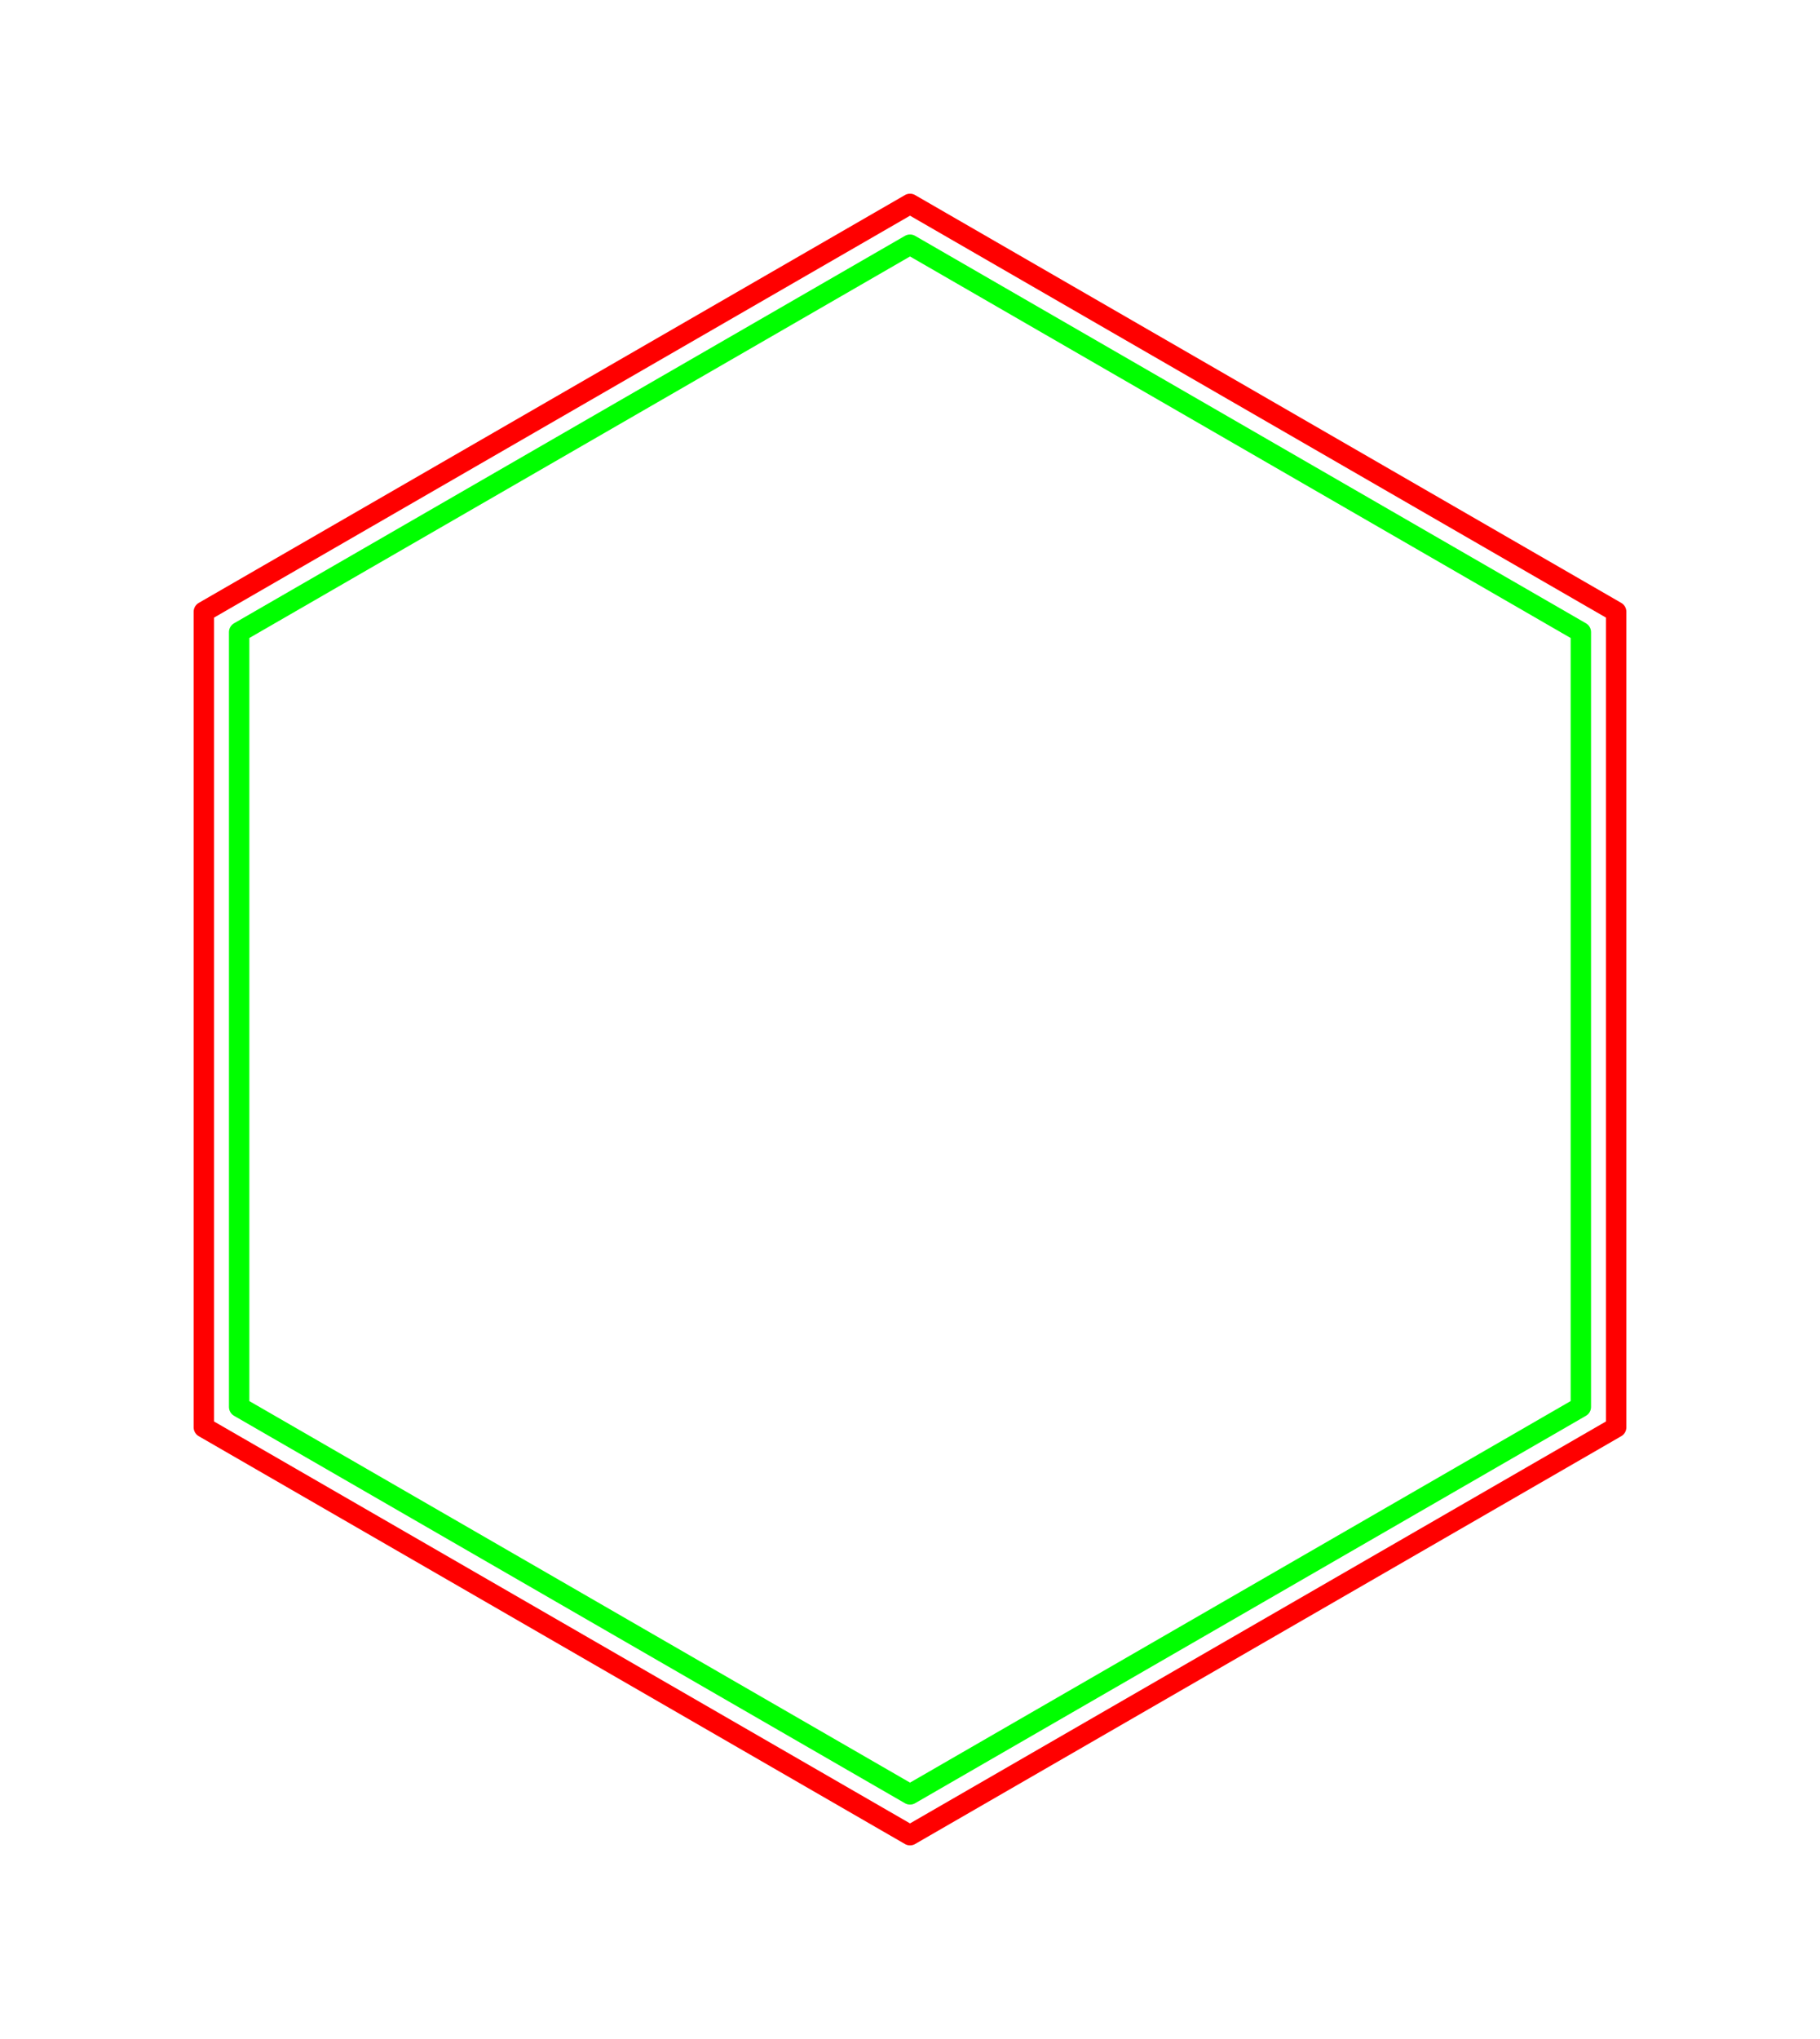 <!DOCTYPE svg PUBLIC "-//W3C//DTD SVG 1.0//EN" "http://www.w3.org/TR/2001/REC-SVG-20010904/DTD/svg10.dtd">
<svg xmlns="http://www.w3.org/2000/svg"  xmlns:xlink="http://www.w3.org/1999/xlink" width='44.641mm' height='50.000mm' viewBox="0 0 44.641 50.000">

<title>Exported SVG</title>

<style><![CDATA[
polygon {
shape-rendering:crispEdges;
stroke-width:0.05;
}
.s0 {
stroke:#000000;
stroke-width:0.044;
stroke-linecap:round;
stroke-linejoin:round;
fill:none;
}
.s1 {
stroke:#000000;
stroke-width:0.044;
stroke-linecap:round;
stroke-linejoin:round;
fill:none;
}
.s2 {
stroke:#19b219;
stroke-width:0.044;
stroke-linecap:round;
stroke-linejoin:round;
fill:none;
}
.s3 {
stroke:#7f4c00;
stroke-width:0.044;
stroke-linecap:round;
stroke-linejoin:round;
fill:none;
}
.s4 {
stroke:#00cc00;
stroke-width:0.044;
stroke-linecap:round;
stroke-linejoin:round;
fill:none;
}
.s5 {
stroke:#000000;
stroke-width:0.03;
stroke-linecap:round;
stroke-linejoin:round;
fill:none;
}
.s6 {
stroke:#ff19ff;
stroke-width:0.03;
stroke-linecap:round;
stroke-linejoin:round;
fill:none;
}
.s7 {
stroke:#ff0000;
stroke-width:0.044;
stroke-linecap:round;
stroke-linejoin:round;
fill:none;
}
.s8 {
stroke:#ffff00;
stroke-width:0.044;
stroke-linecap:round;
stroke-linejoin:round;
fill:none;
}
.s9 {
stroke:#001919;
stroke-width:0.03;
stroke-linecap:round;
stroke-linejoin:round;
fill:none;
}
.sa {
stroke:#006666;
stroke-width:0.03;
stroke-linecap:round;
stroke-linejoin:round;
fill:none;
}
.sb {
stroke:#00ffff;
stroke-width:0.089;
stroke-linecap:round;
stroke-linejoin:round;
fill:none;
}
.sc {
stroke:#ff0000;
stroke-width:0.237;
stroke-linecap:round;
stroke-linejoin:round;
fill:none;
}
.sd {
stroke:#191919;
stroke-width:0.03;
stroke-linecap:round;
stroke-linejoin:round;
fill:none;
}
.se {
stroke:#000000;
stroke-width:0.03;
stroke-linecap:round;
stroke-linejoin:round;
stroke-dasharray:0.444,0.444;
fill:none;
}
.sf {
stroke:#000000;
stroke-width:0.089;
stroke-linecap:round;
stroke-linejoin:round;
fill:none;
}
.s100 {
stroke:#ff0000;
stroke-width:0.5;
stroke-linecap:round;
stroke-linejoin:round;
fill:none;
}
.s101 {
stroke:#00ff00;
stroke-width:0.5;
stroke-linecap:round;
stroke-linejoin:round;
fill:none;
}
]]></style>
<path d='M5.000 35.000 L22.321,45.000 L39.641,35.000 L39.641,15.000 L22.321,5.000 L5.000,15.000 L5.000,35.000 ' class='s100' />
<path d='M5.866 34.500 L5.866,15.500 L22.321,6.000 L38.775,15.500 L38.775,34.500 L22.321,44.000 L5.866,34.500 ' class='s101' />

</svg>

